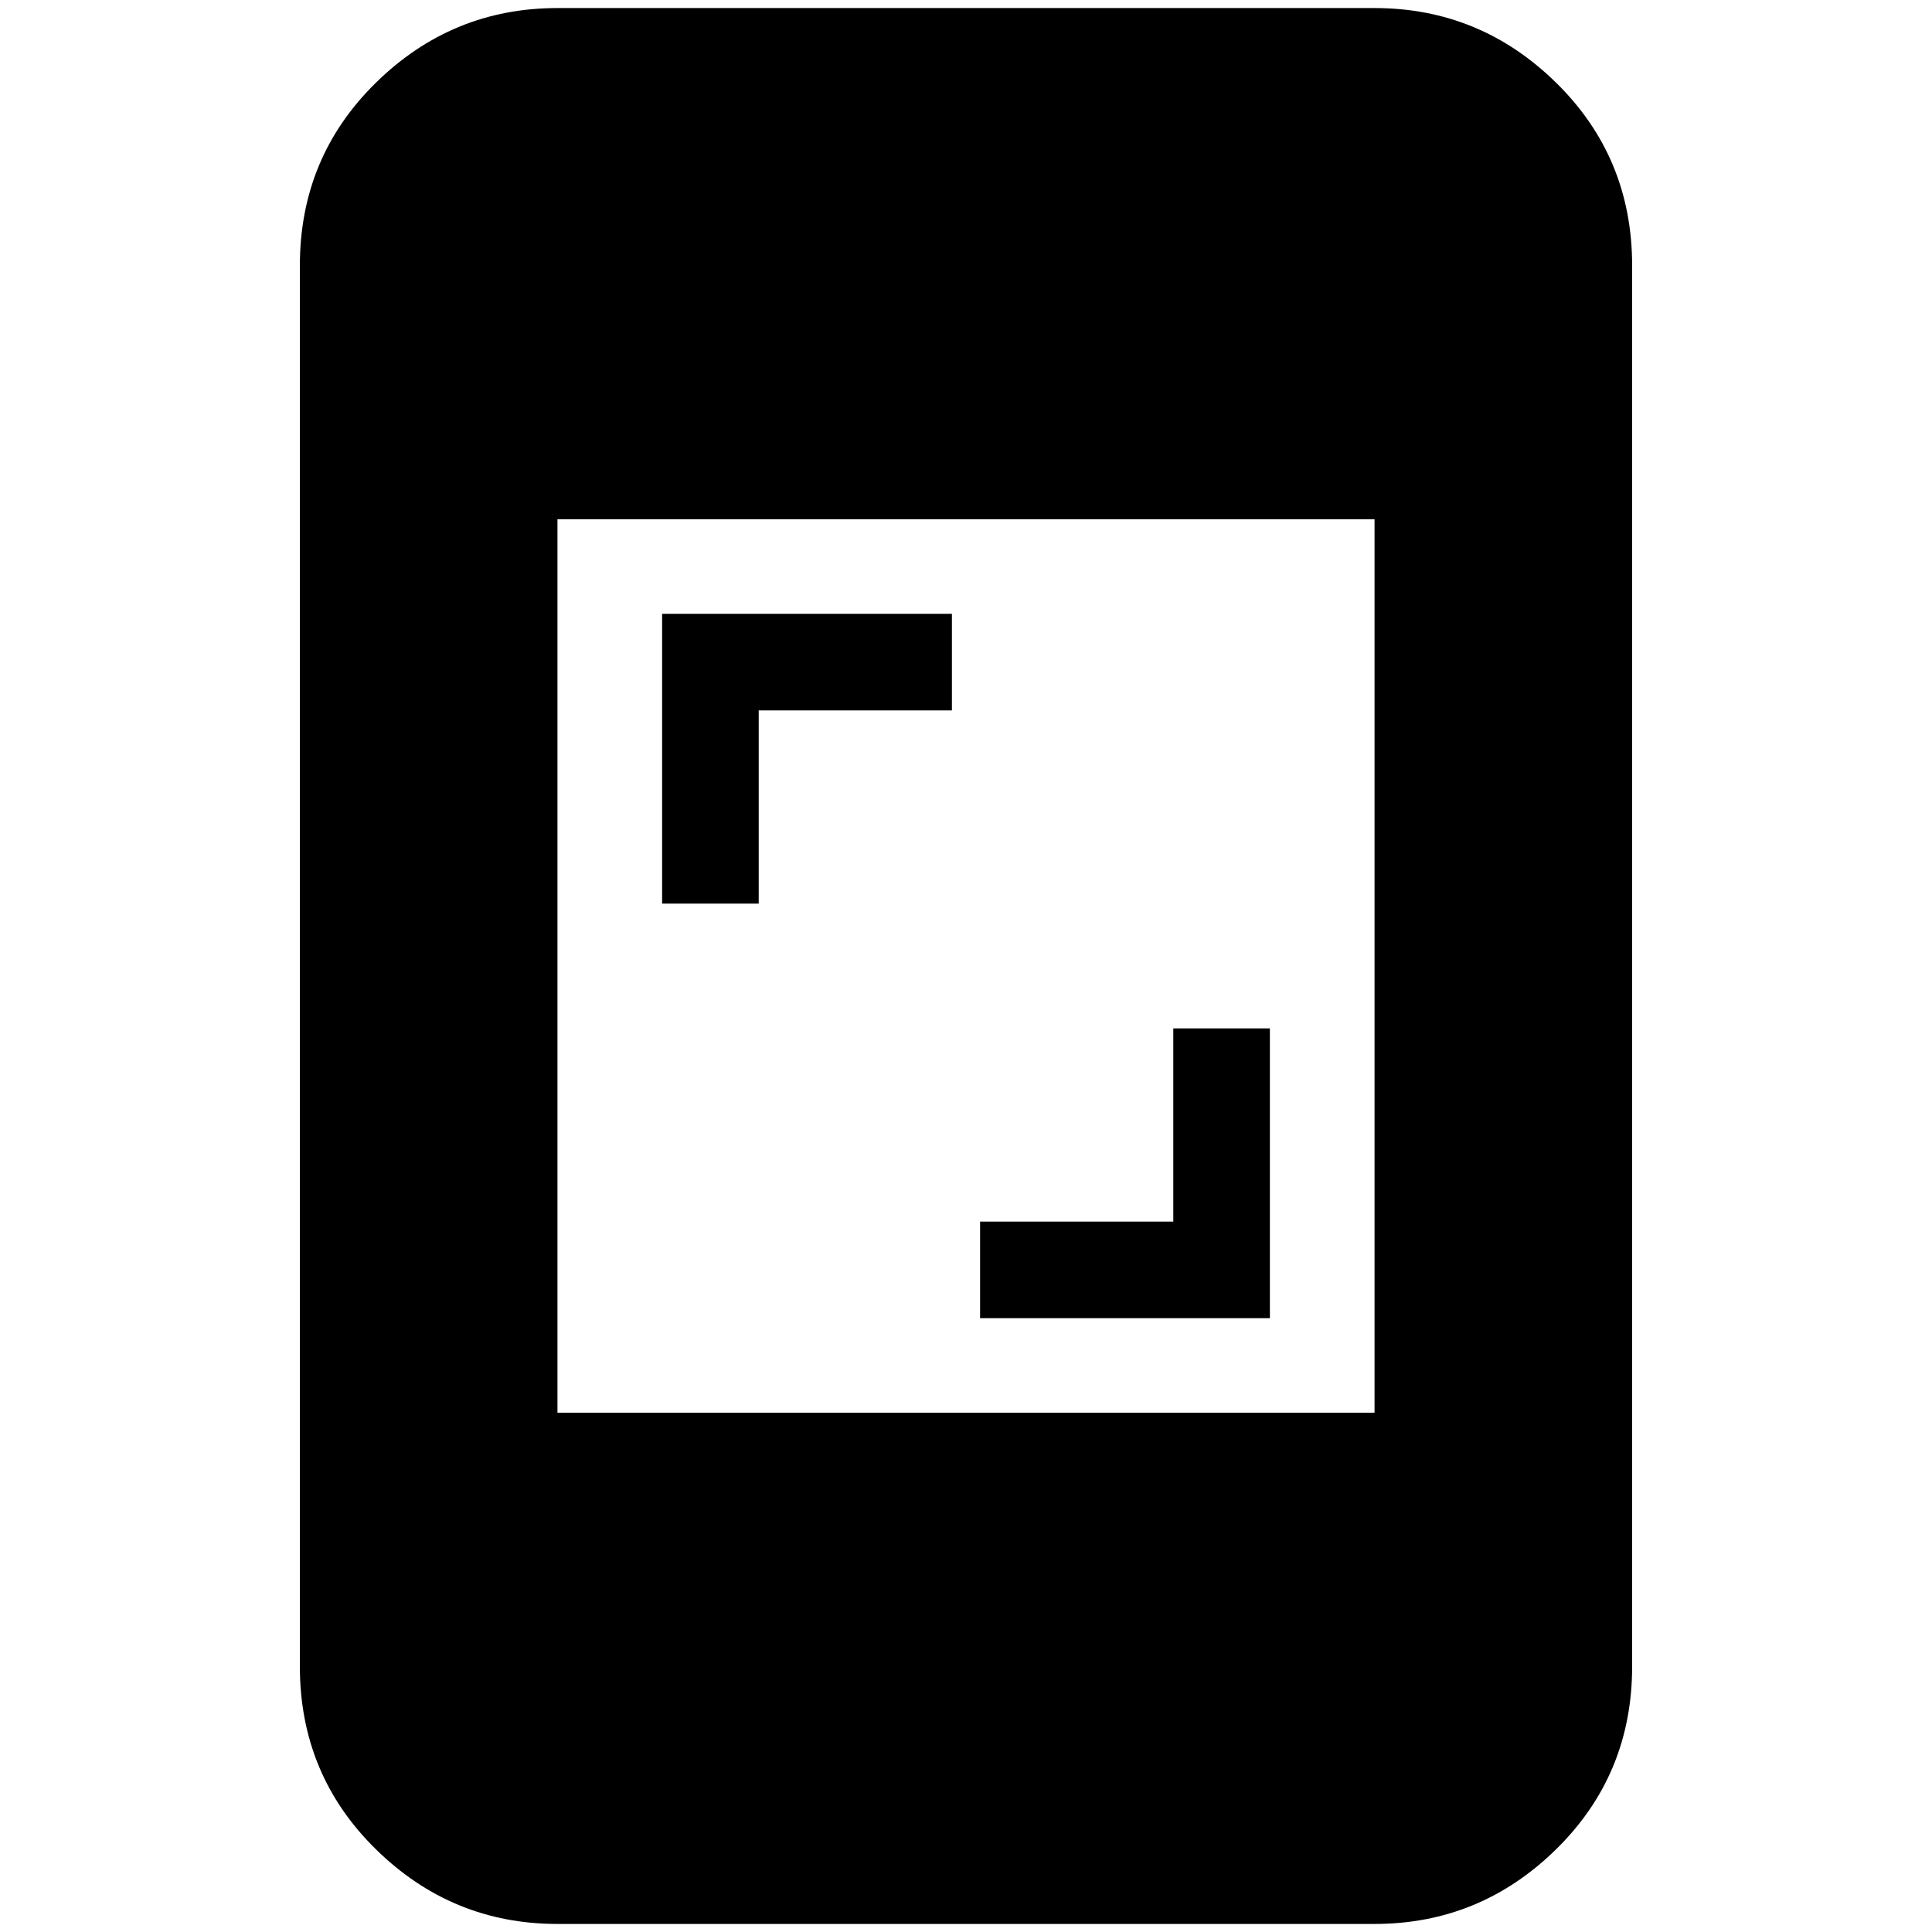 <svg xmlns="http://www.w3.org/2000/svg" height="20" viewBox="0 -960 960 960" width="20"><path d="M487-305v-48h96v-96h48v144H487ZM329-511v-144h144v48h-96v96h-48ZM277-4q-52.43 0-90.21-37.09Q149-78.18 149-132v-696q0-53.83 37.79-90.91Q224.57-956 277-956h406q52.42 0 90.21 37.09Q811-881.83 811-828v696q0 53.82-37.79 90.91Q735.42-4 683-4H277Zm0-254h406v-444H277v444Z"/></svg>